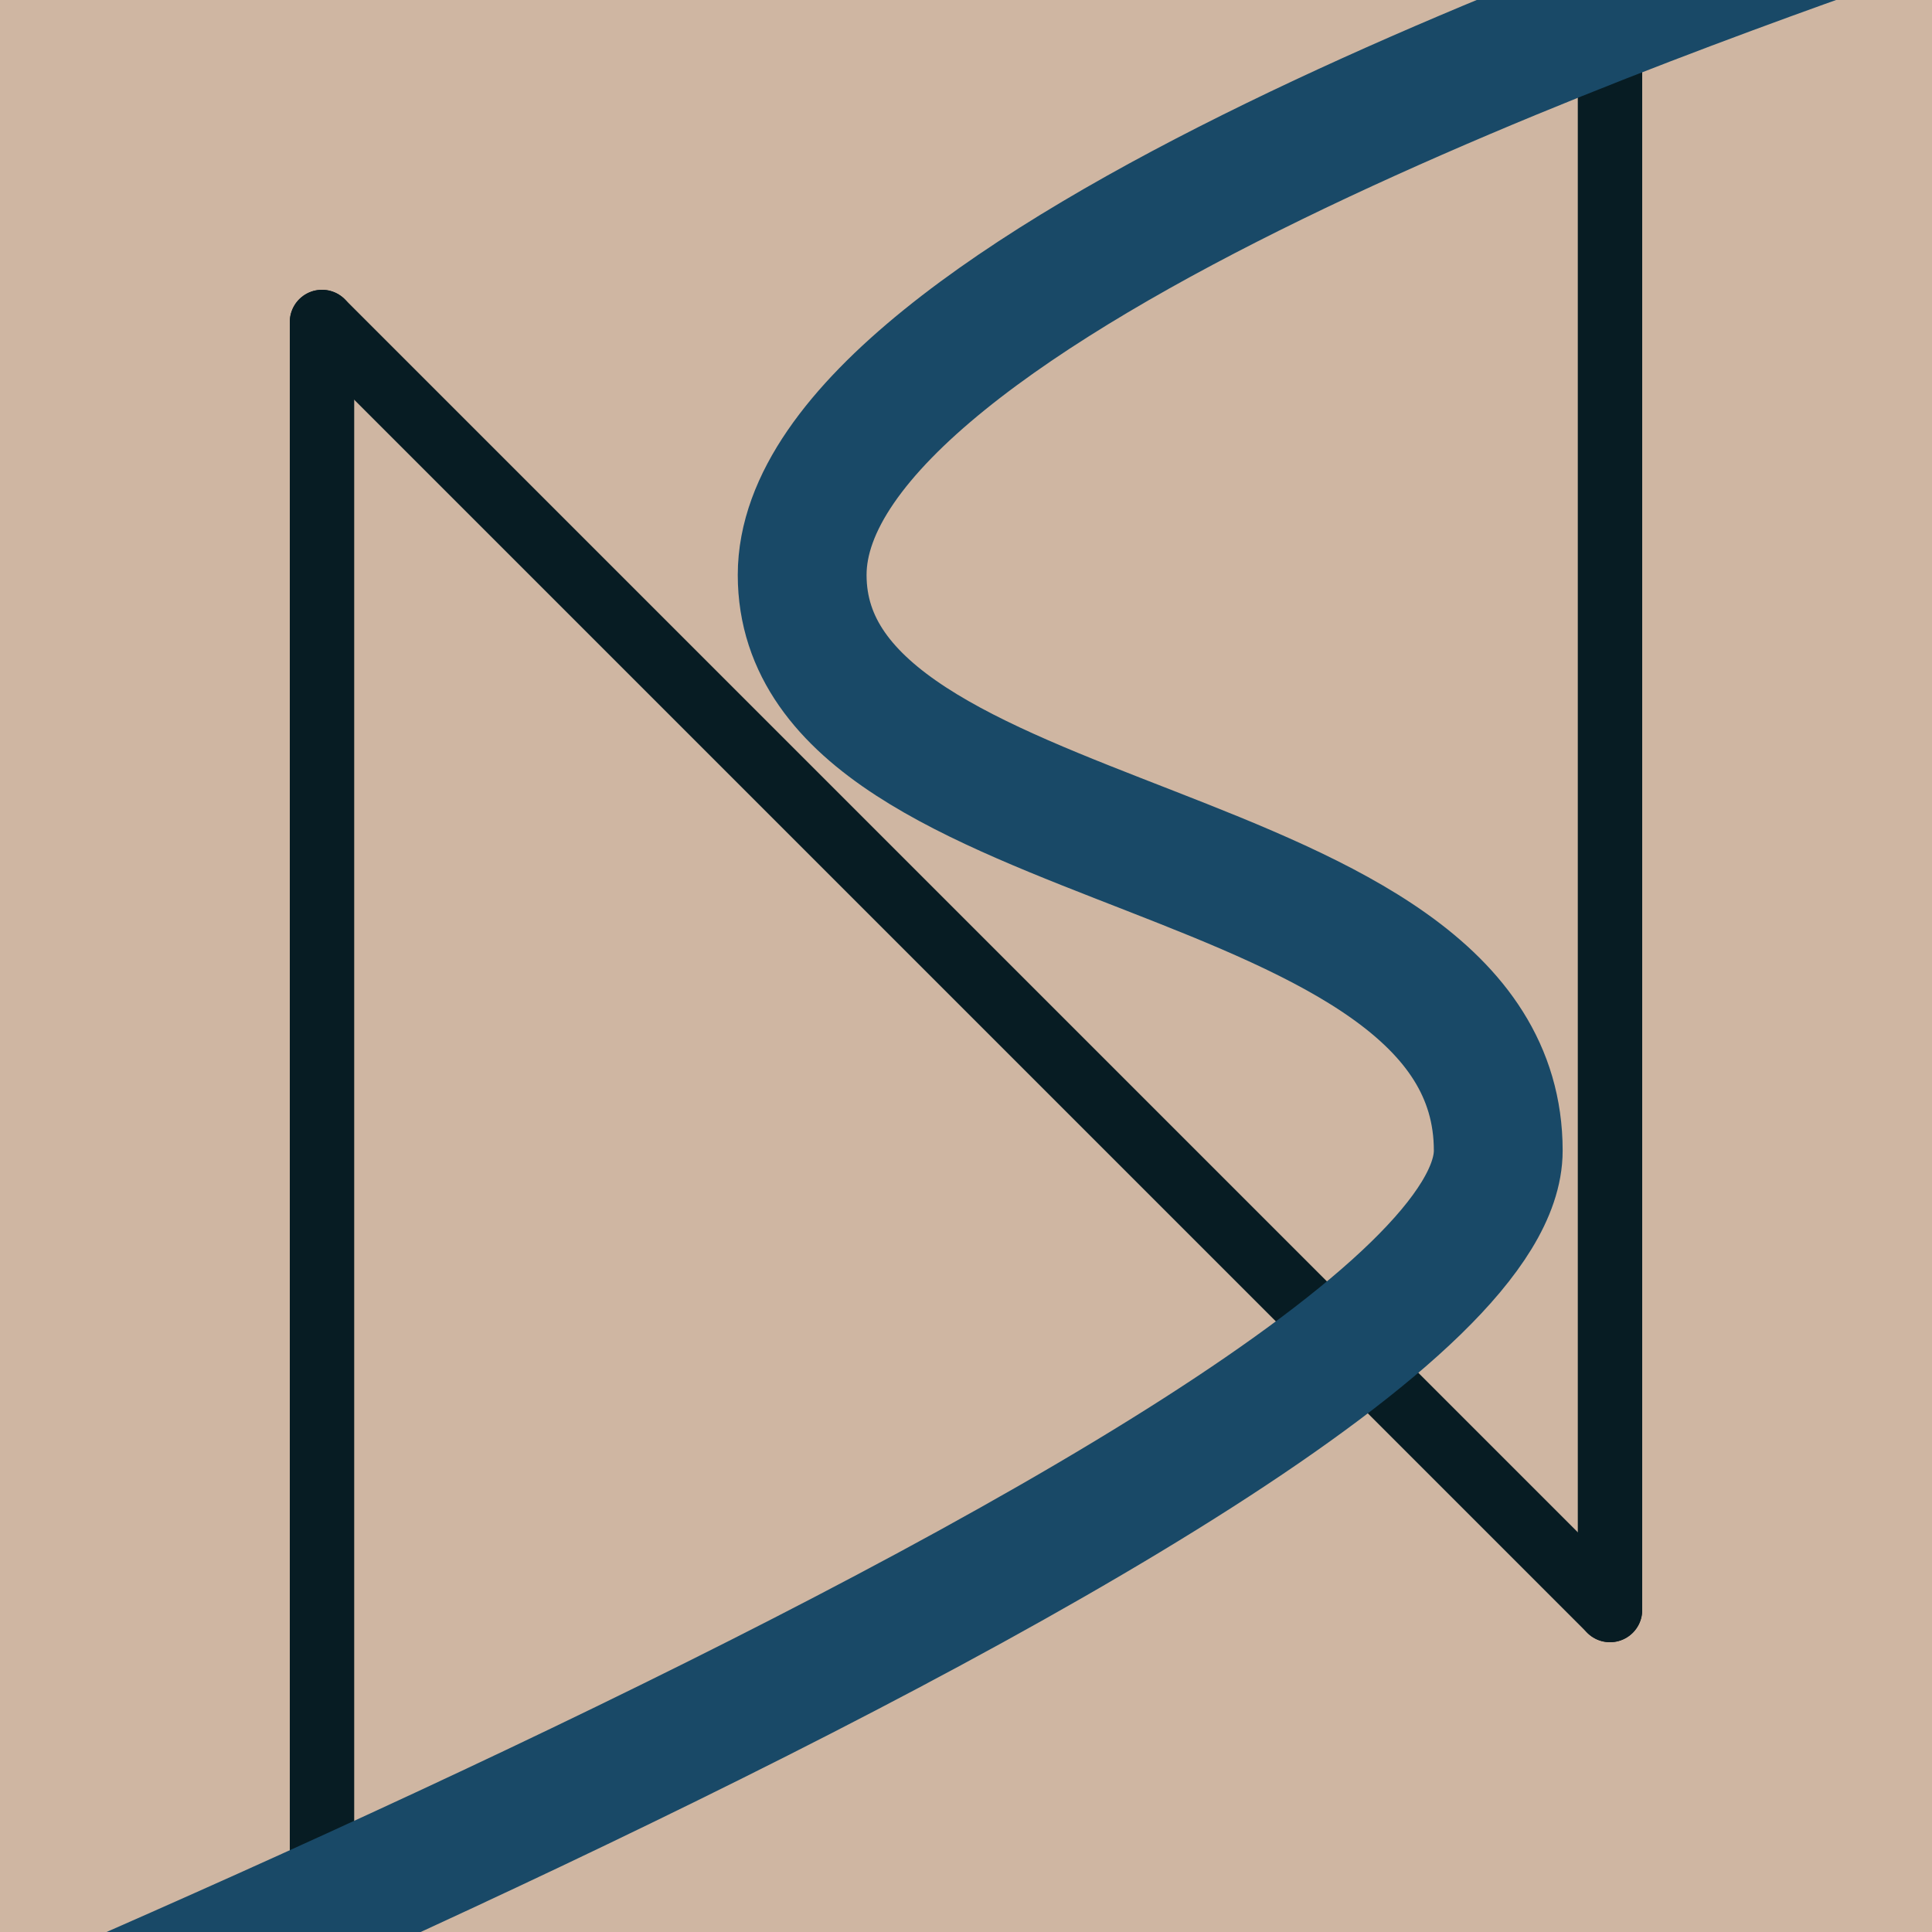 <svg version="1.1" viewBox="0 0 120 120" xmlns="http://www.w3.org/2000/svg">
  <style>
    rect { fill: #CFB6A2; }
    line { stroke: #071c23; }
    path { stroke: #194967; }
  </style>
  <rect x="0" y="0" width="120" height="120"></rect>
  <line x1="100" y1="100" x2="100" y2="0" style="stroke-linecap:round;stroke-width:4;" />
  <line x1="20" y1="120" x2="20" y2="20" style="stroke-linecap:round;stroke-width:4;" />
  <line x1="20" y1="20" x2="100" y2="100" style="stroke-linecap:round;stroke-width:4;" />
  <path d="M119,-6C104.948,-1.034 49.824,17.836 49.824,35.712C49.824,53.589 93.059,51.603 93.059,71.466C93.059,91.329 -26.379,138.007 -28,139" style="stroke-width:8;fill:none;" />
</svg>
